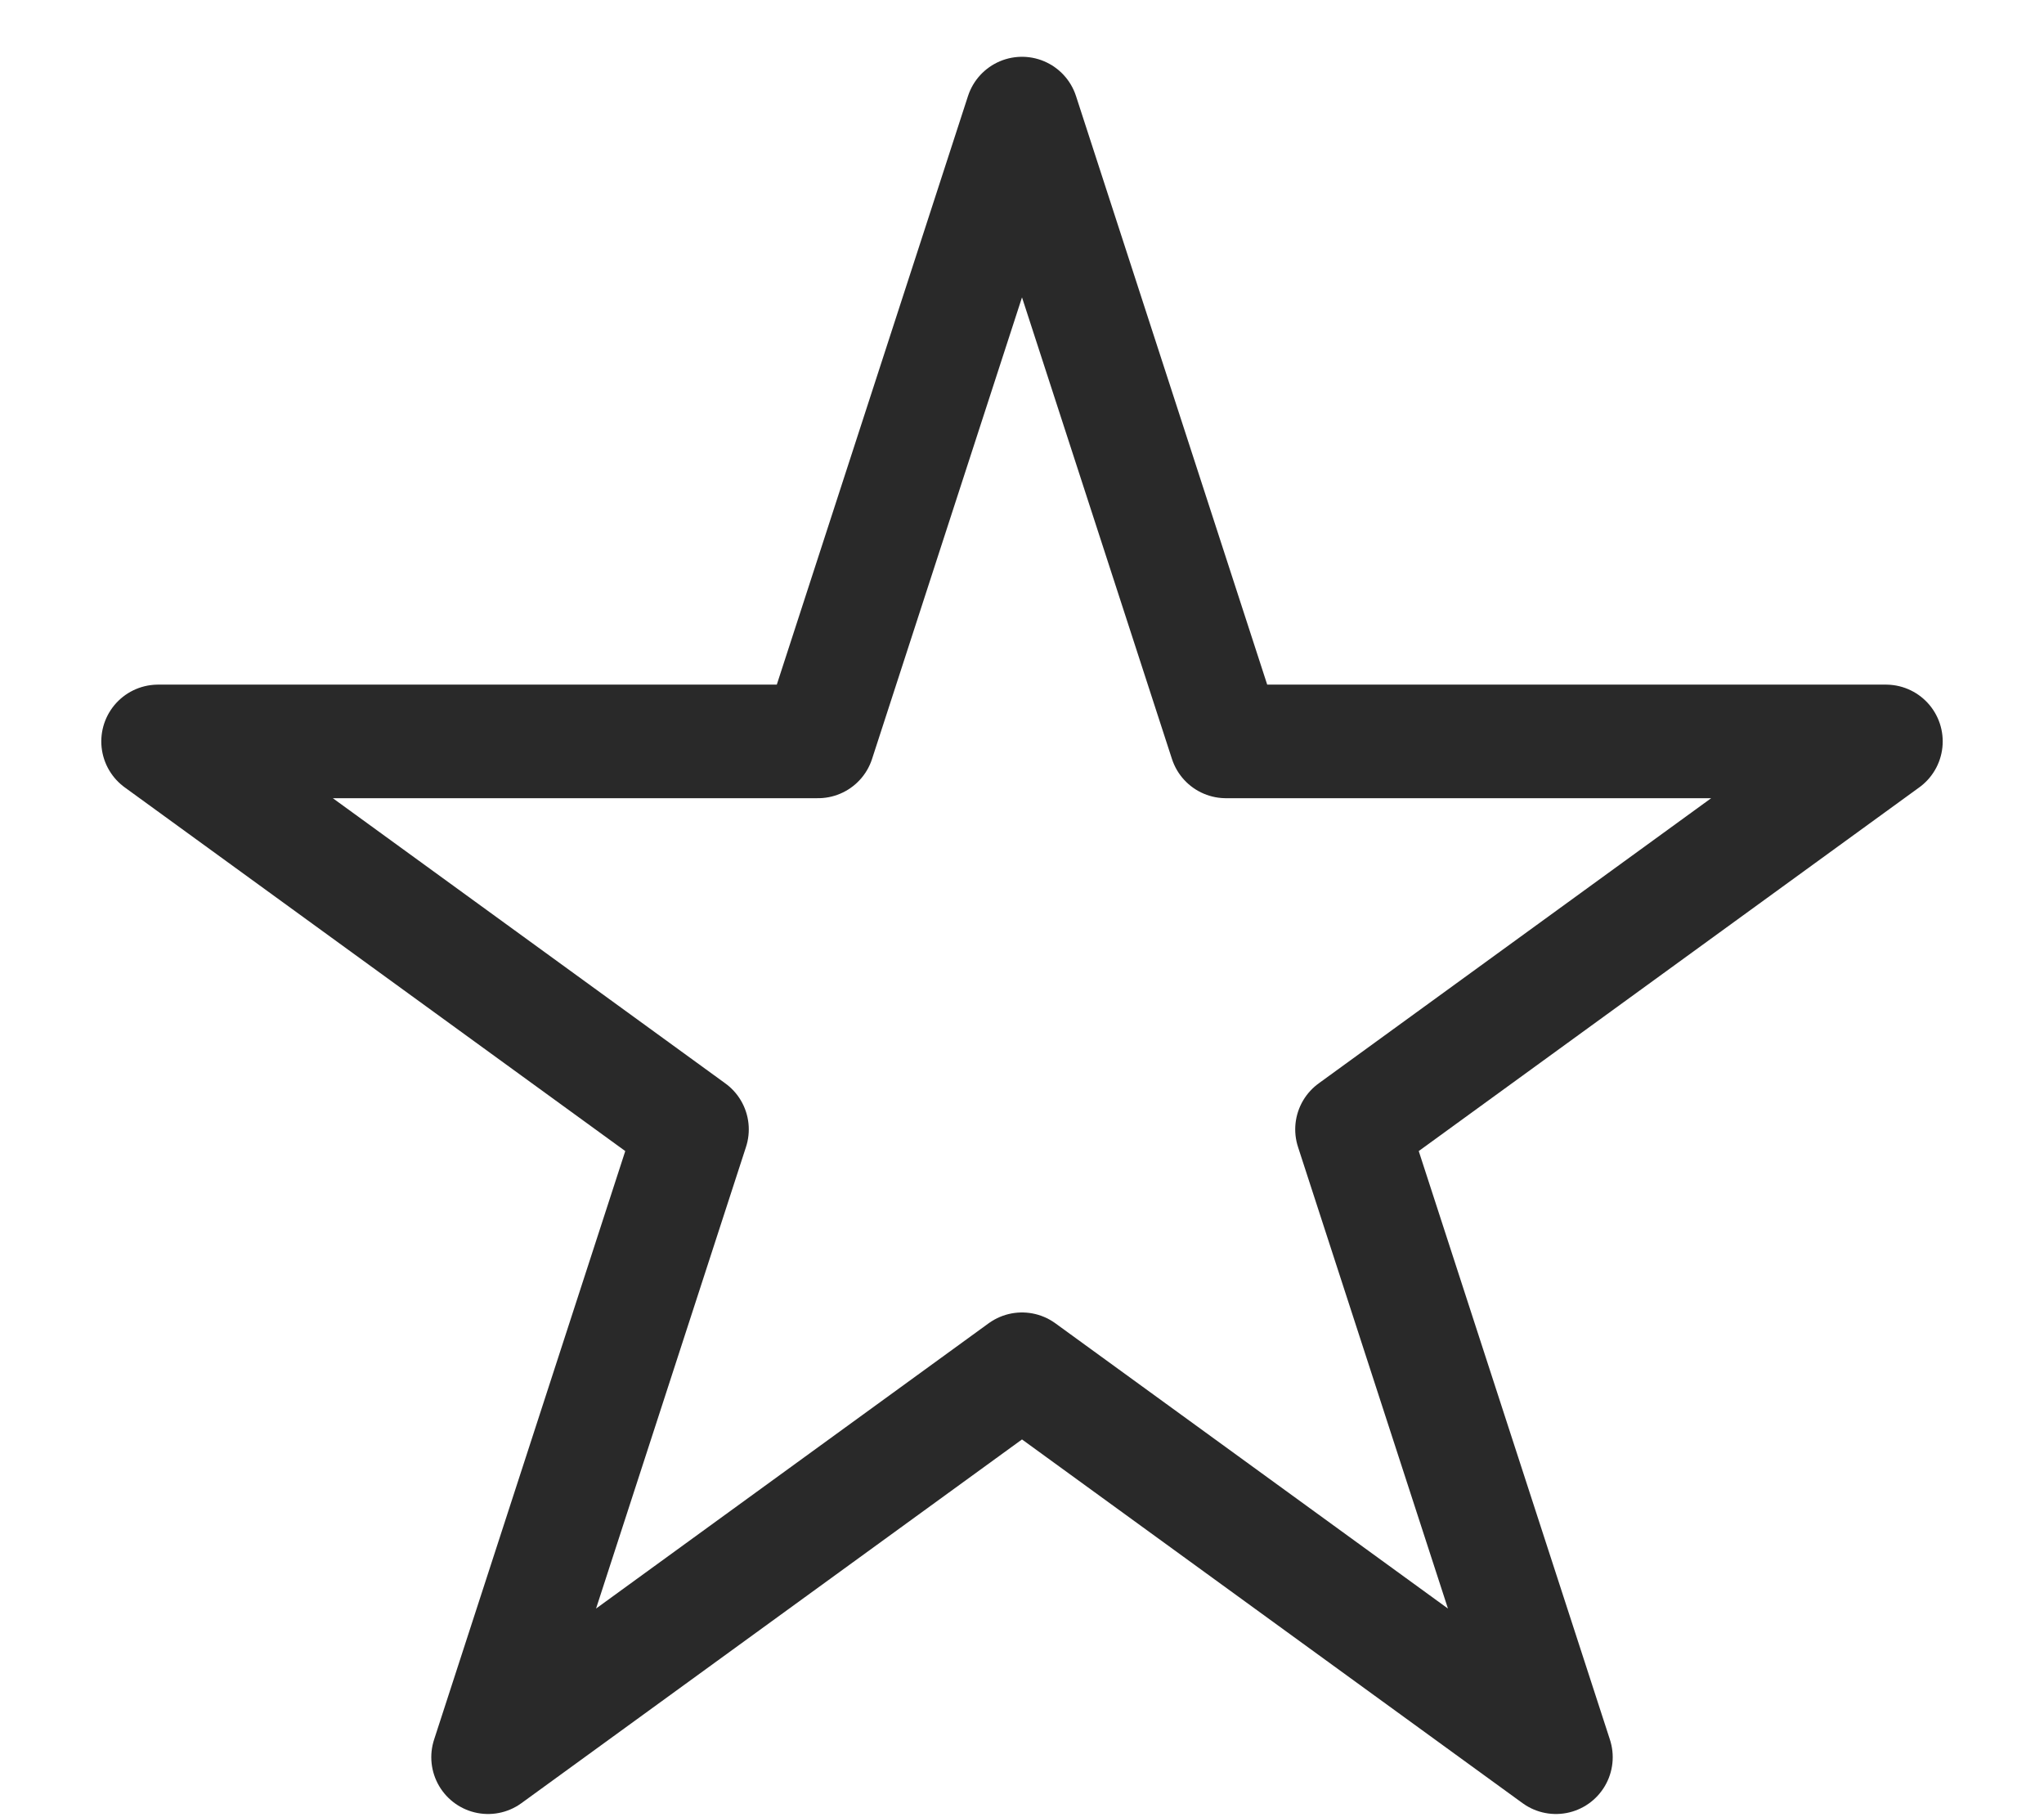 <svg width="18" height="16" viewBox="0 0 18 16" fill="none" xmlns="http://www.w3.org/2000/svg">
<path d="M9 1L10.796 6.528H16.608L11.906 9.944L13.702 15.472L9 12.056L4.298 15.472L6.094 9.944L1.392 6.528H7.204L9 1Z" stroke="#292929" stroke-linejoin="round"/>
</svg>
